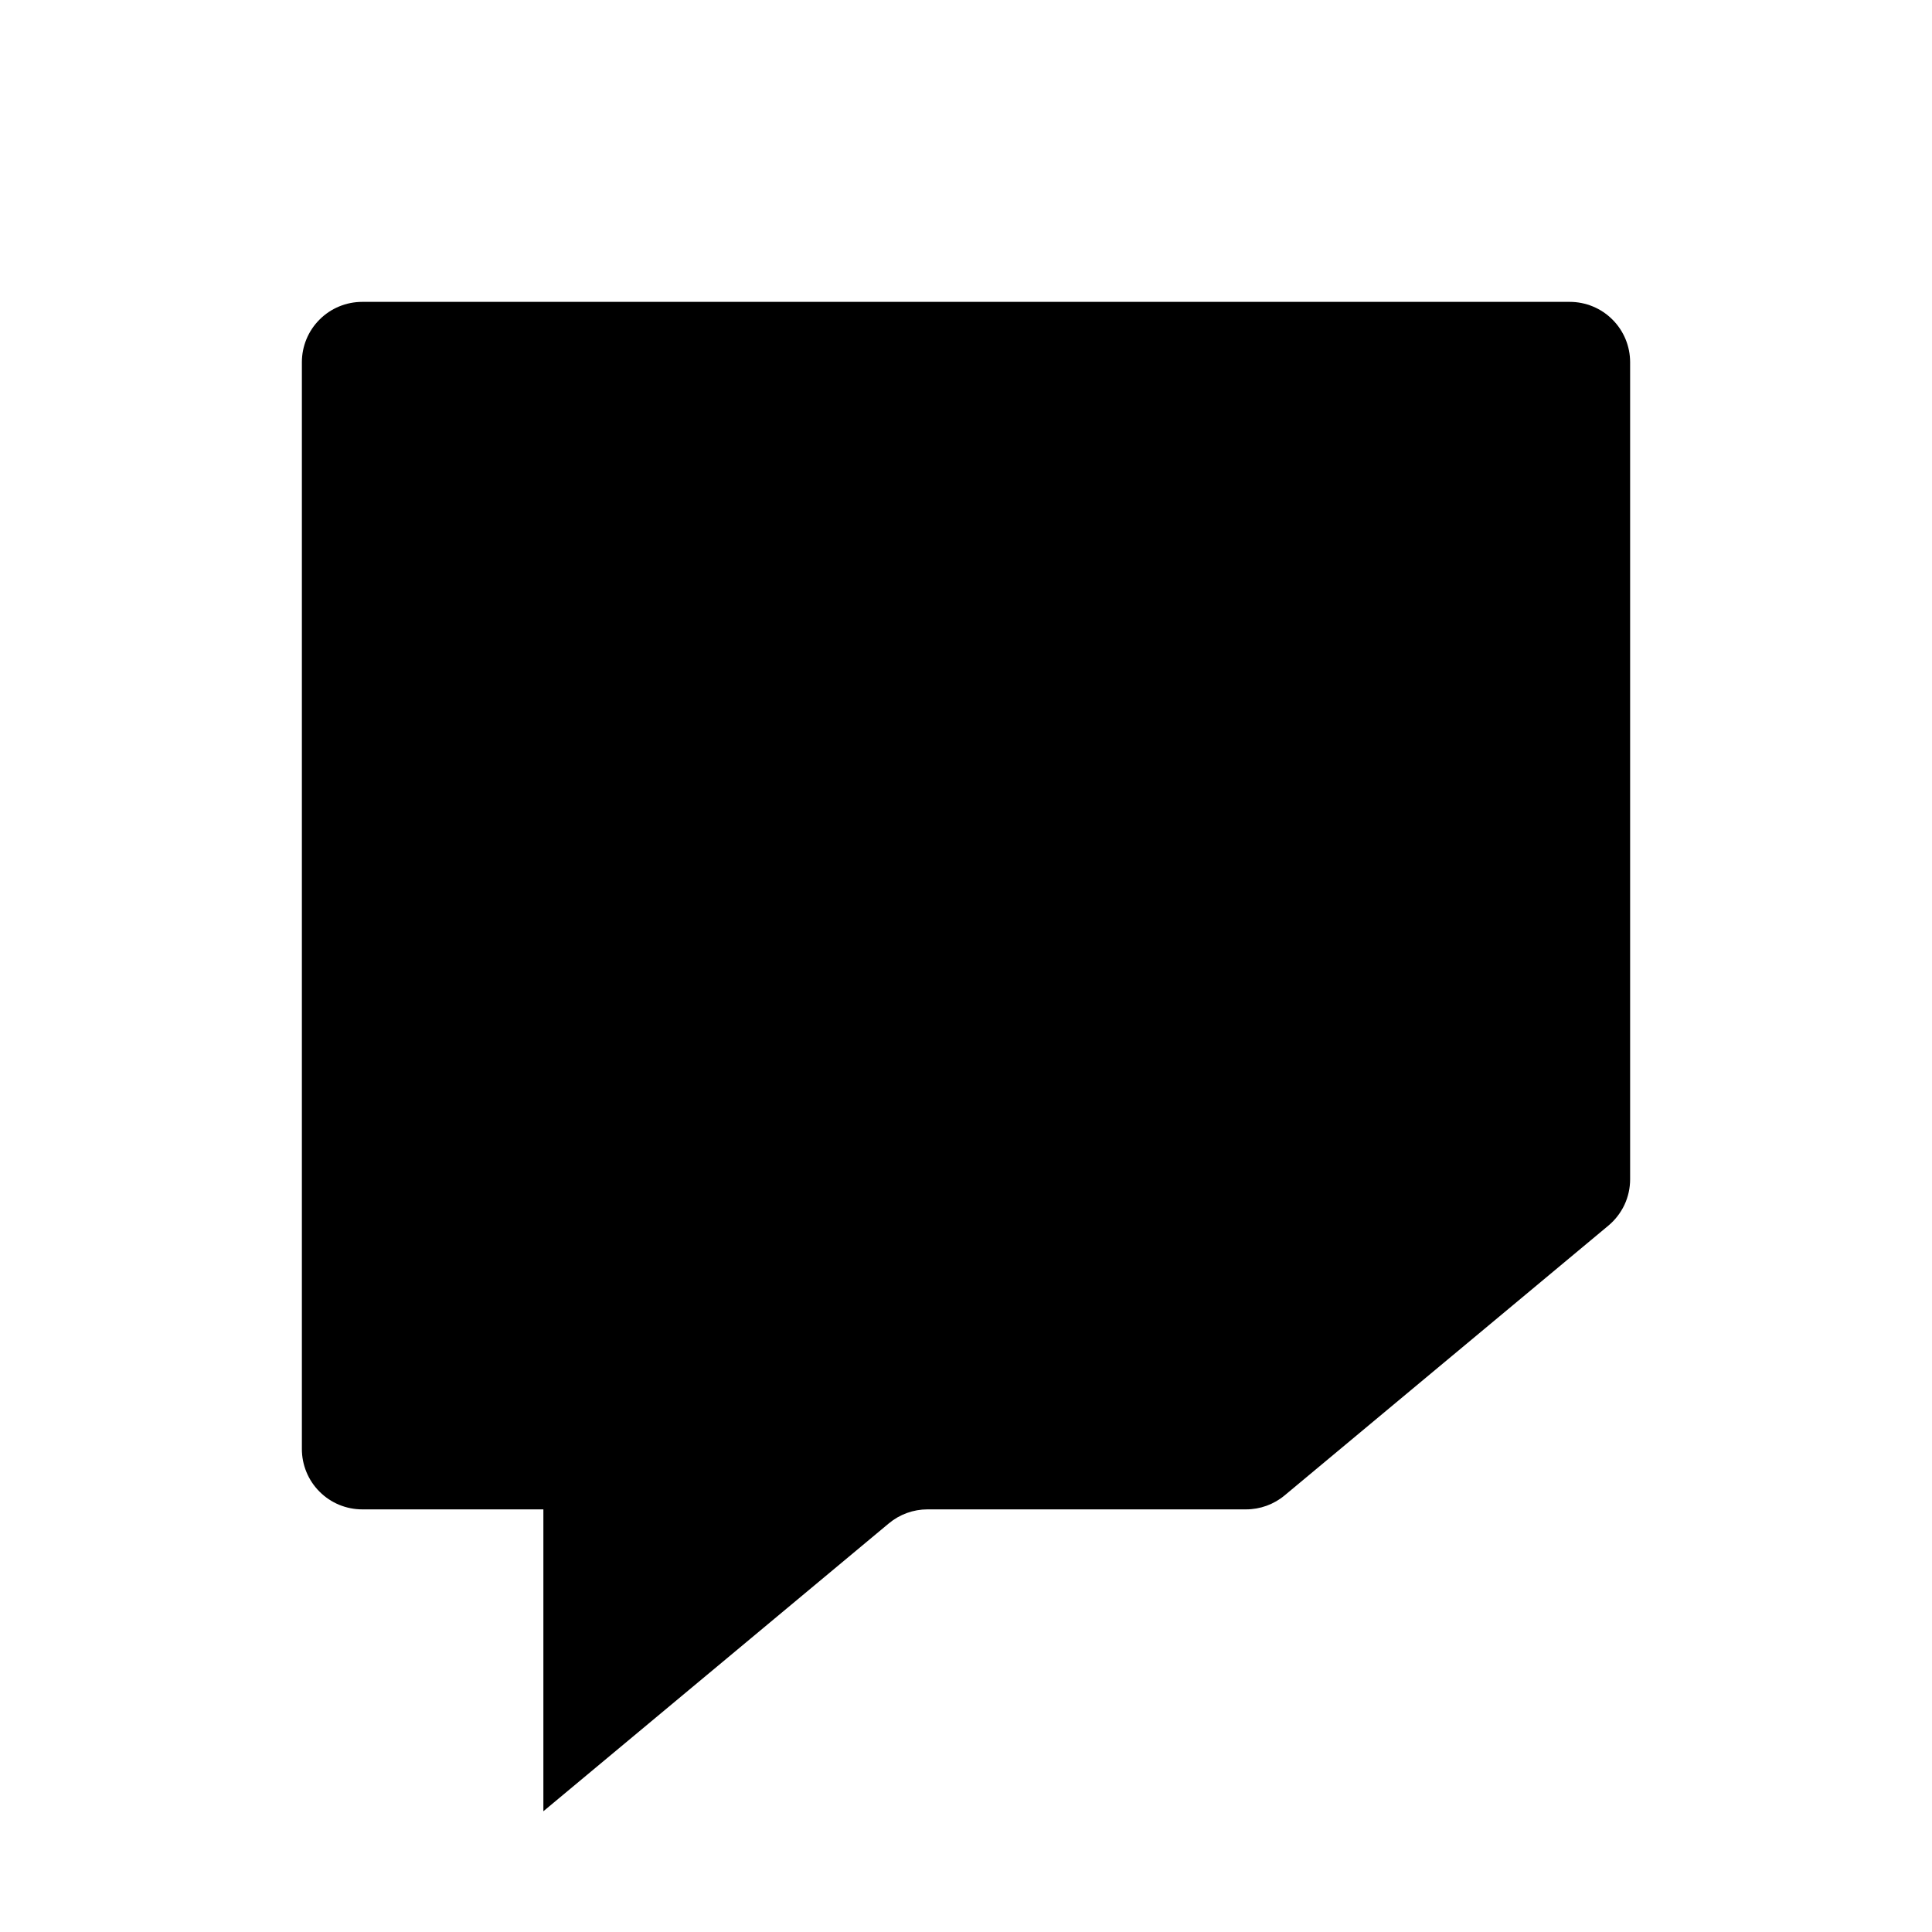<svg viewBox="0 0 32 32" xmlns="http://www.w3.org/2000/svg">
<path d="M20.638 25H15.362C15.128 25 14.902 25.082 14.722 25.232L9 30V25H6C5.735 25 5.48 24.895 5.293 24.707C5.105 24.52 5 24.265 5 24V6C5 5.735 5.105 5.48 5.293 5.293C5.48 5.105 5.735 5 6 5H26C26.265 5 26.52 5.105 26.707 5.293C26.895 5.48 27 5.735 27 6V19.532C27 19.678 26.968 19.823 26.906 19.956C26.843 20.088 26.753 20.206 26.64 20.3L21.278 24.768C21.098 24.918 20.872 25 20.638 25Z" stroke-width="2" stroke-linecap="round" stroke-linejoin="round"/>
<path d="M21 11V17" stroke-width="2" stroke-linecap="round" stroke-linejoin="round"/>
<path d="M15 11V17" stroke-width="2" stroke-linecap="round" stroke-linejoin="round"/>
</svg>

